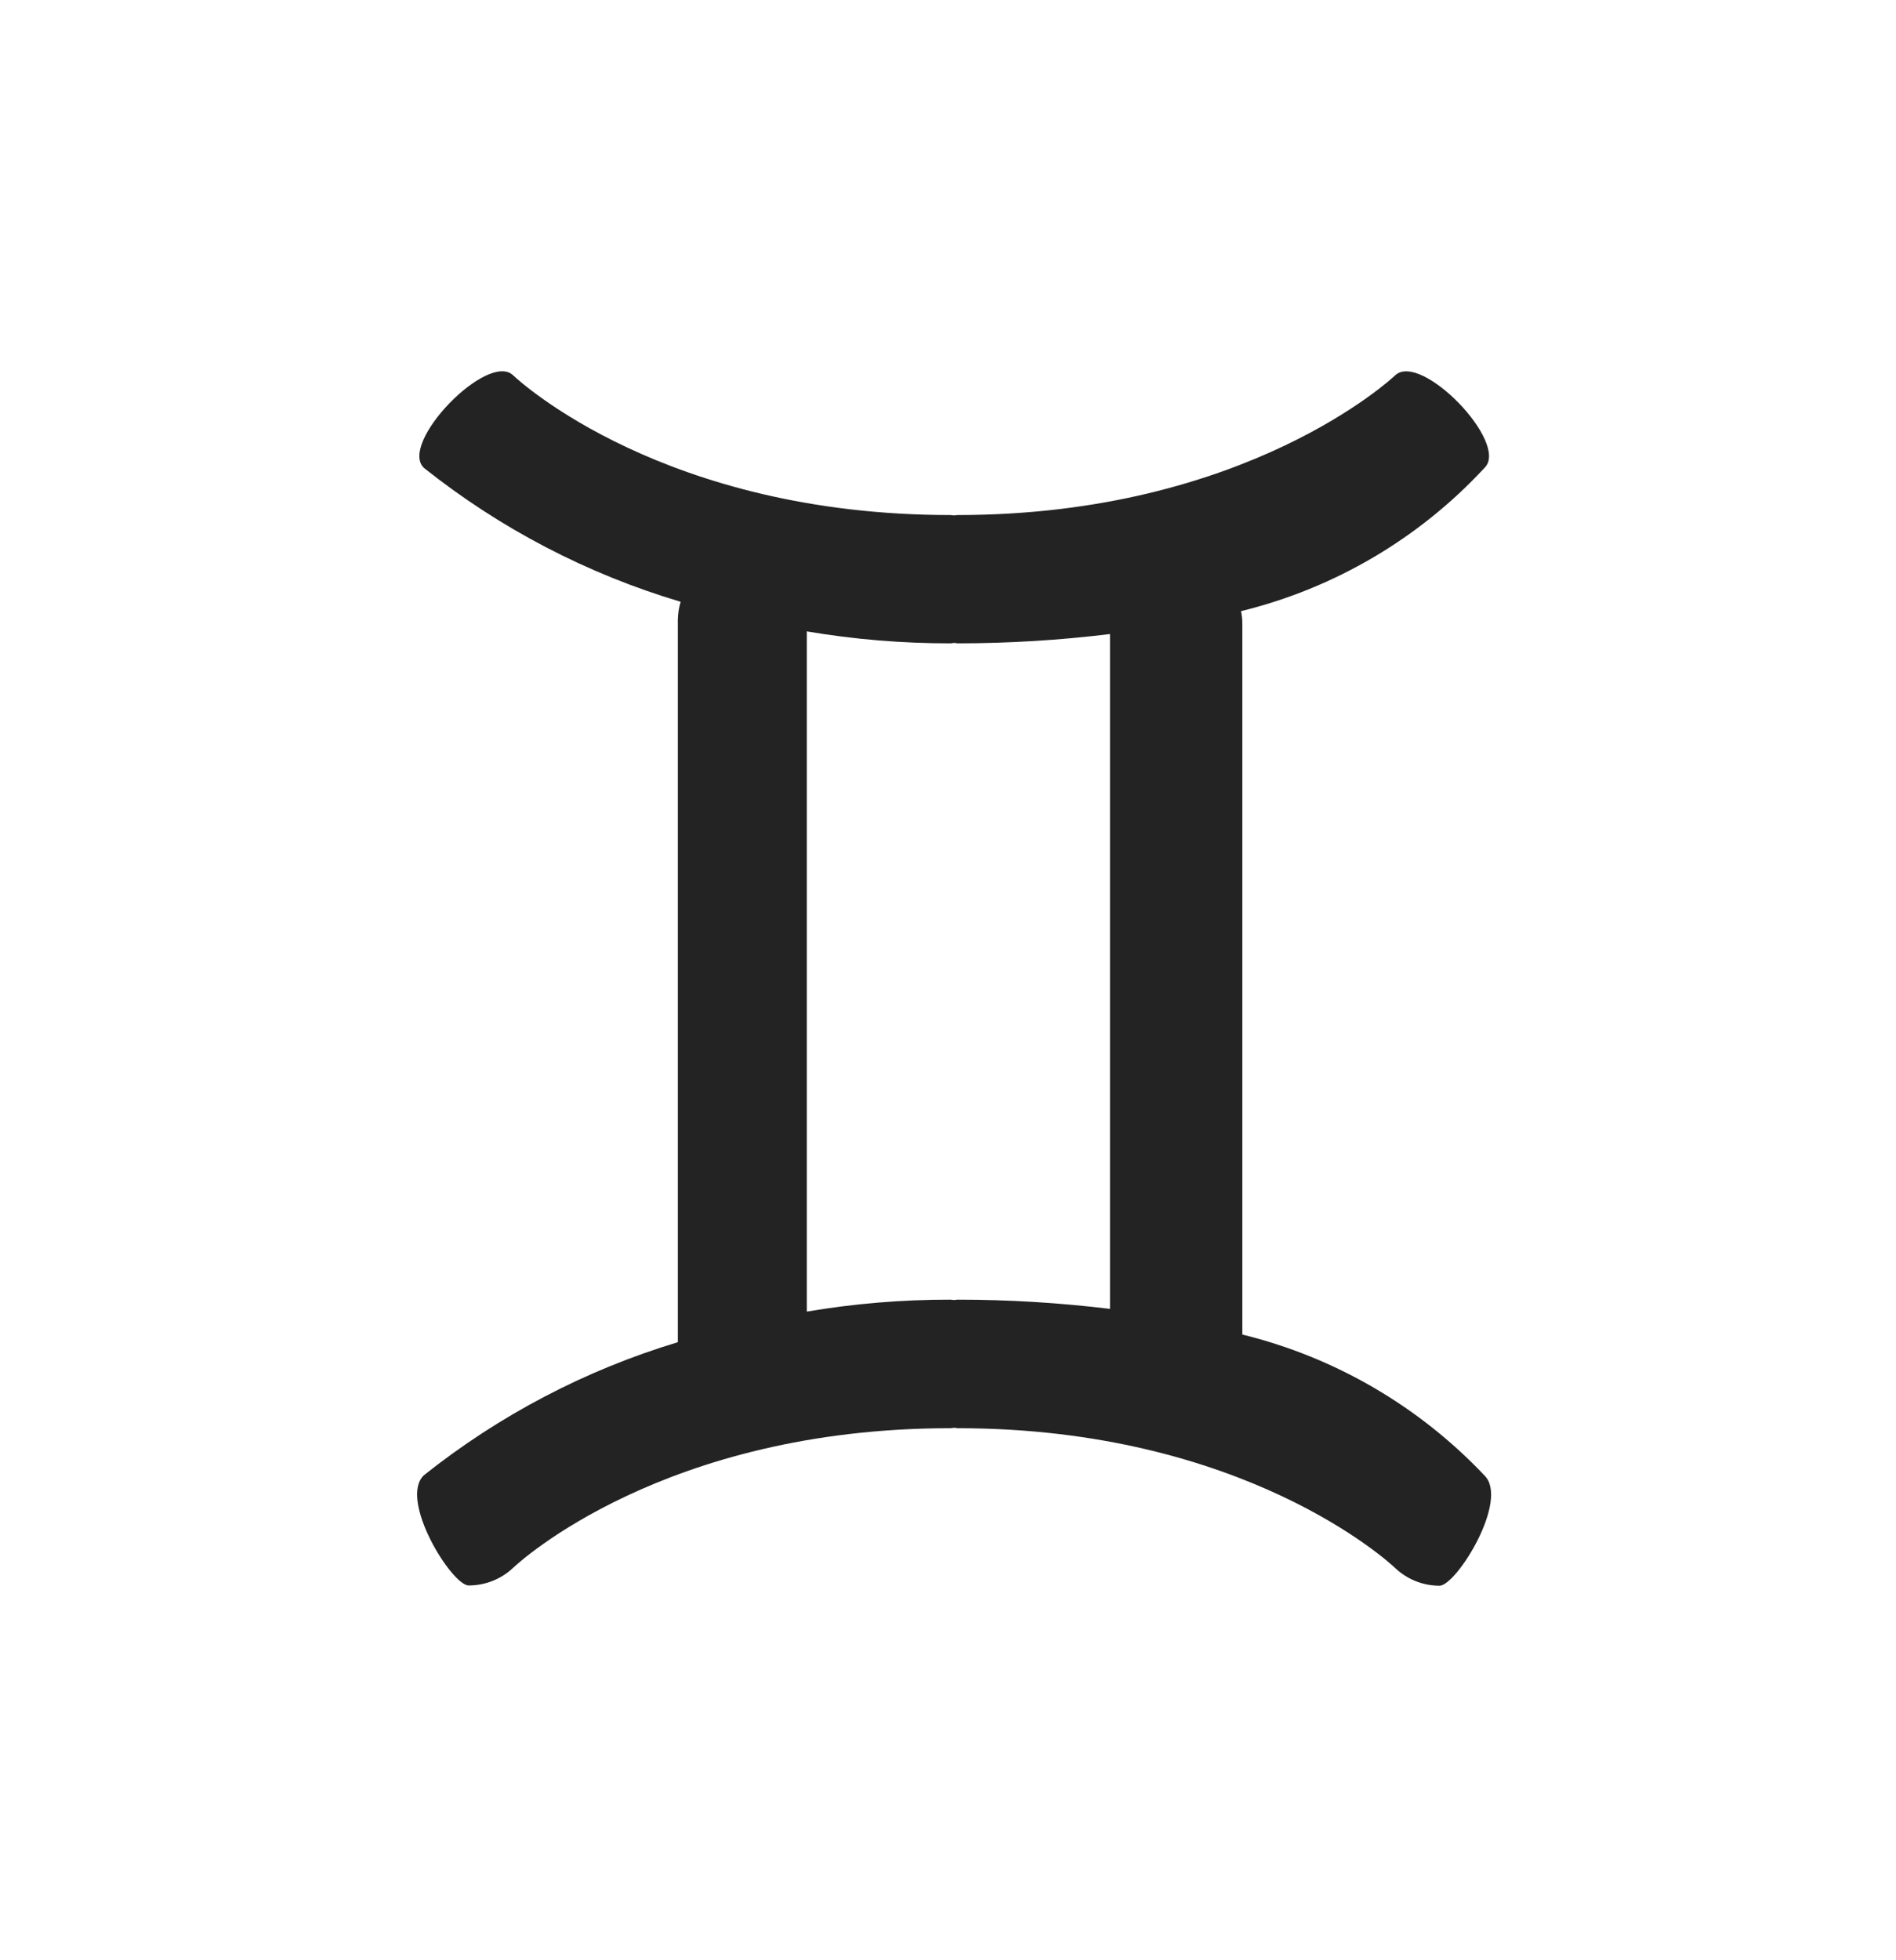 <svg width="30" height="31" viewBox="0 0 30 31" fill="none" xmlns="http://www.w3.org/2000/svg">
<path d="M19.657 21.105V9.867C19.657 9.799 19.65 9.732 19.636 9.665C21.115 9.303 22.456 8.515 23.49 7.398C23.89 7.007 22.477 5.548 22.073 5.938C22.05 5.96 19.73 8.145 15.155 8.145C15.135 8.145 15.116 8.15 15.096 8.151C15.076 8.151 15.058 8.145 15.038 8.145C10.523 8.145 8.224 6.035 8.12 5.936C7.72 5.55 6.303 7.009 6.707 7.399C7.913 8.359 9.293 9.078 10.77 9.517C10.742 9.608 10.727 9.704 10.725 9.799V21.226C9.264 21.666 7.9 22.381 6.706 23.331C6.306 23.719 7.148 25.073 7.416 25.073C7.677 25.073 7.928 24.974 8.118 24.795C8.213 24.704 10.513 22.586 15.037 22.586C15.057 22.586 15.076 22.581 15.096 22.579C15.115 22.578 15.134 22.586 15.154 22.586C19.672 22.586 21.972 24.699 22.073 24.795C22.263 24.976 22.515 25.077 22.777 25.077C23.044 25.077 23.89 23.721 23.486 23.331C22.45 22.237 21.121 21.464 19.657 21.105ZM12.766 9.985C13.517 10.112 14.277 10.175 15.038 10.174C15.058 10.174 15.077 10.169 15.096 10.167C15.116 10.166 15.135 10.174 15.155 10.174C15.96 10.174 16.764 10.125 17.563 10.027V20.699C16.764 20.602 15.96 20.553 15.155 20.553C15.135 20.553 15.116 20.558 15.096 20.559C15.076 20.559 15.058 20.553 15.038 20.553C14.277 20.552 13.517 20.615 12.766 20.742V9.985Z" fill="#232323"/>
</svg>
